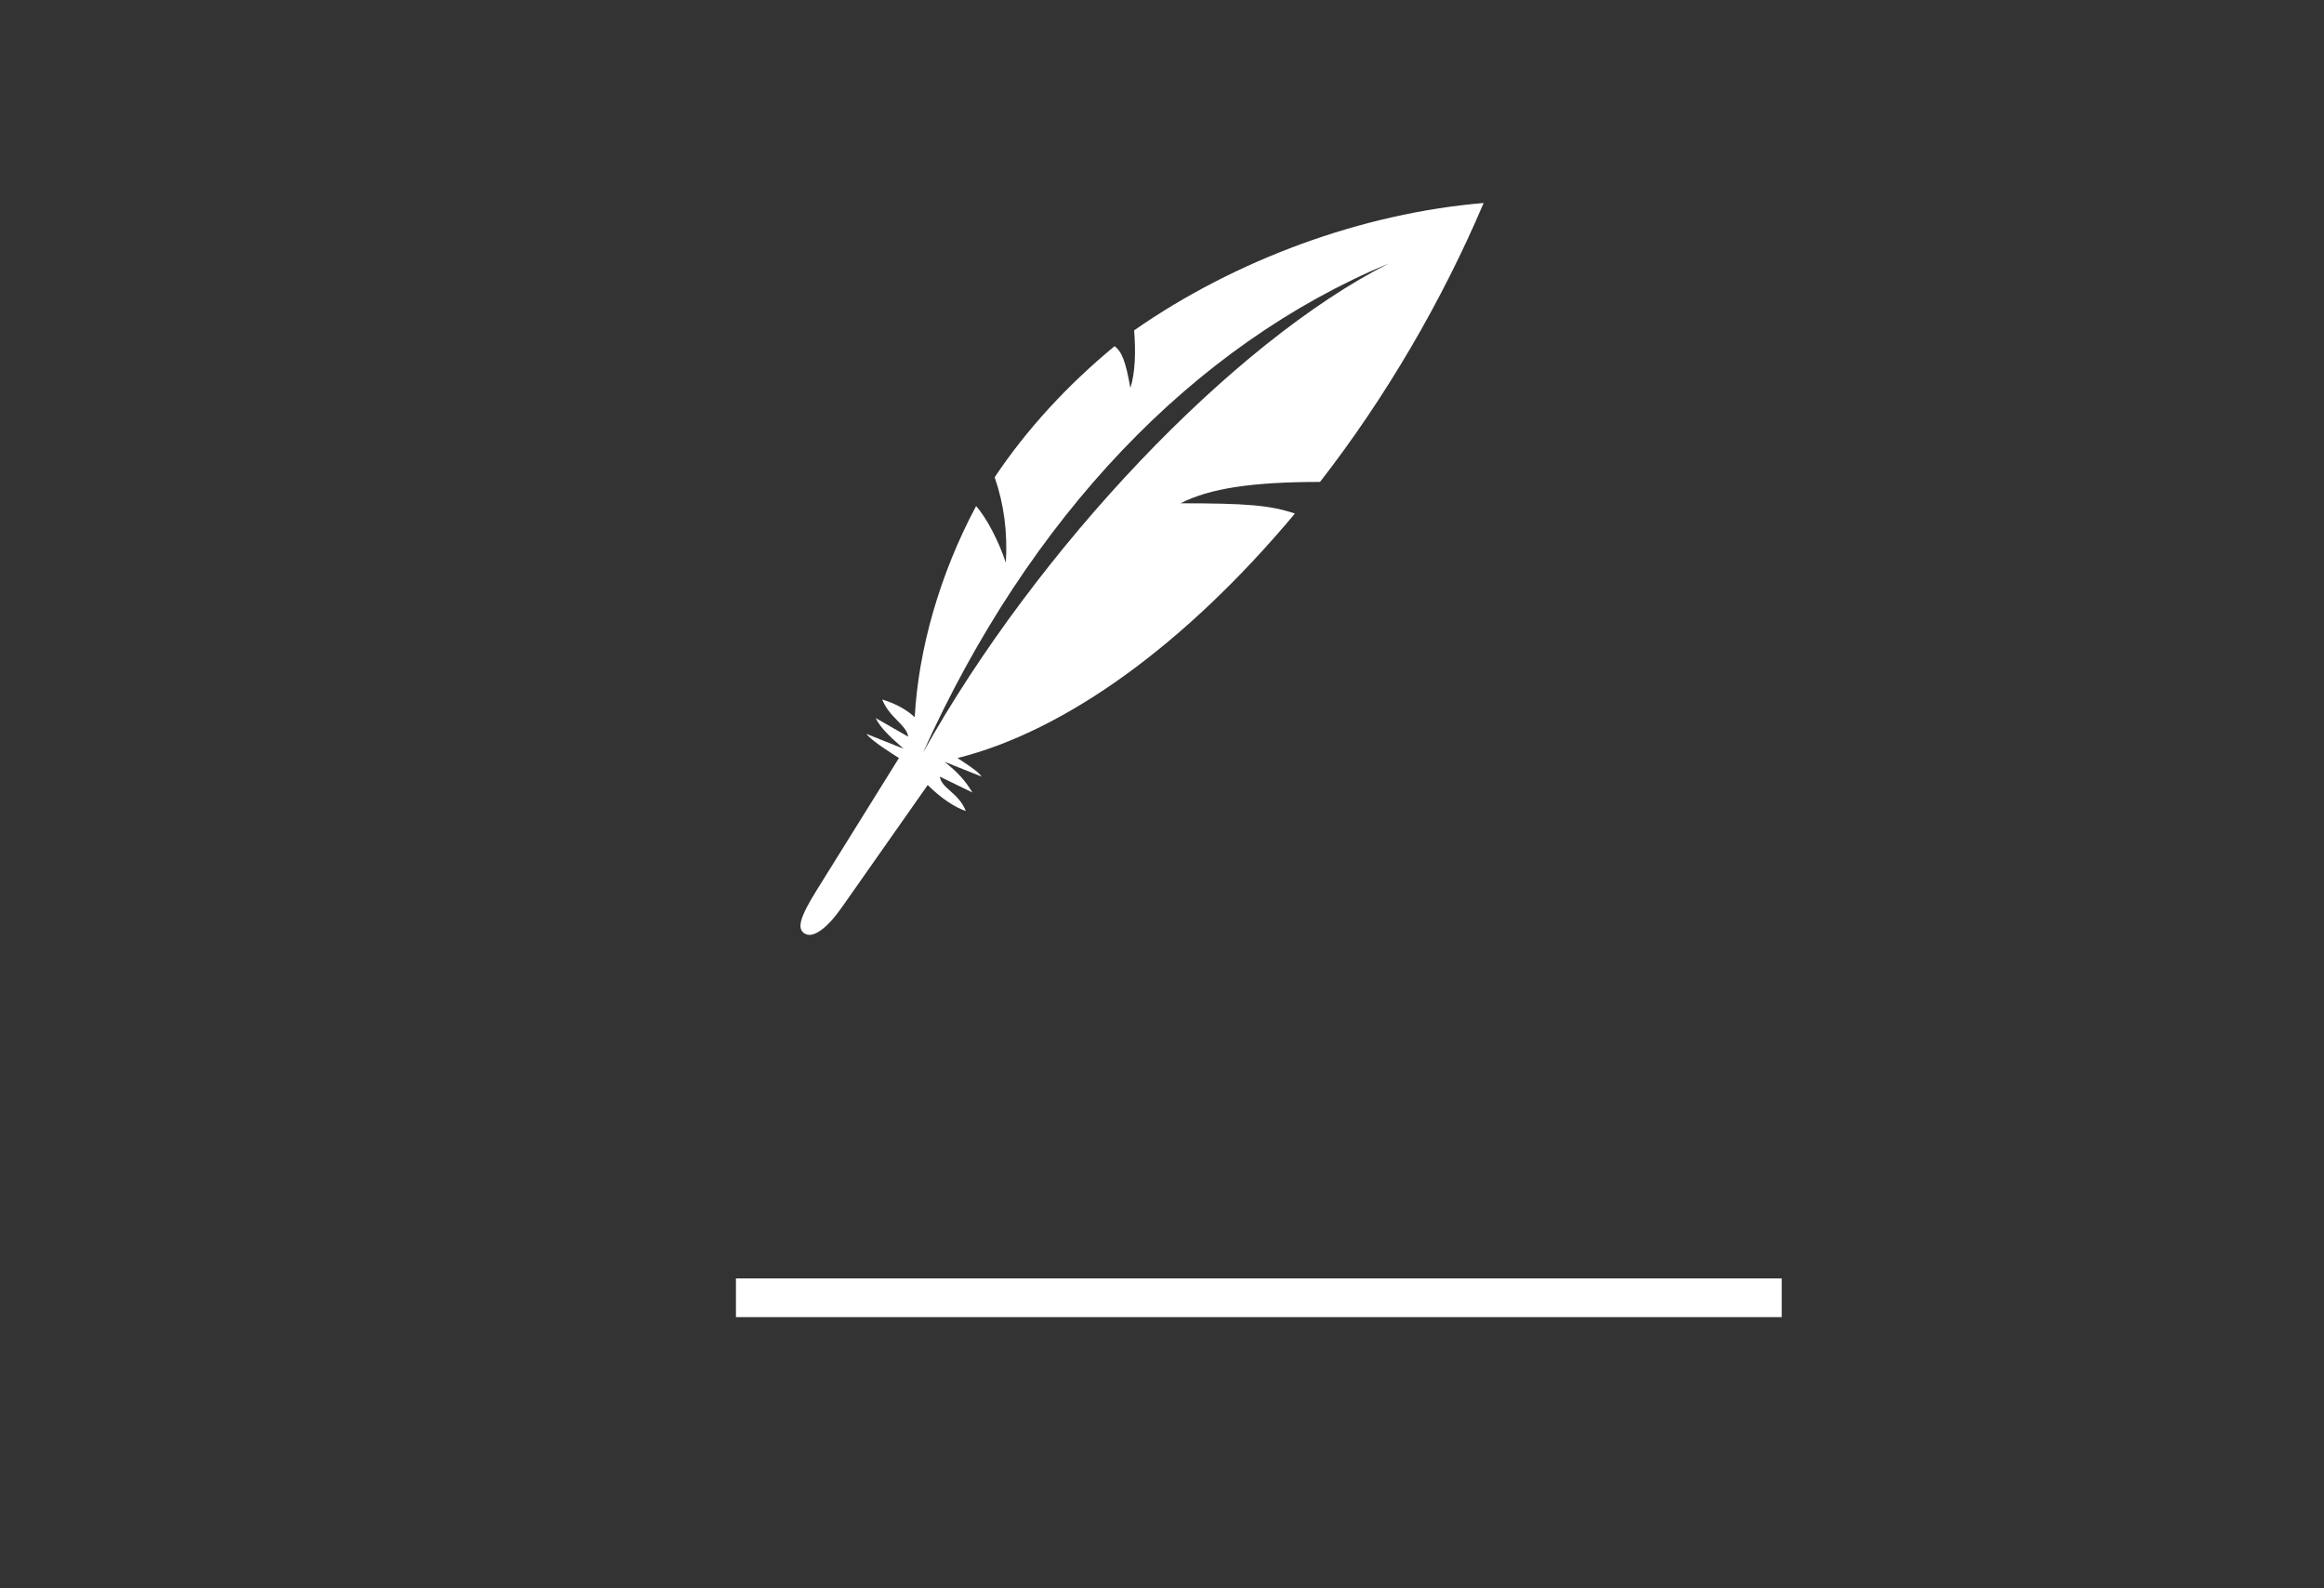 <svg width="60" height="41" viewBox="0 0 60 41" fill="none" xmlns="http://www.w3.org/2000/svg">
<rect x="0" y="0" width="60" height="41" fill="#333333" stroke="none"/>
<path d="M20.784 24.104C21 24.224 21.36 23.96 21.744 23.408L23.952 20.264C24.288 20.6 24.648 20.84 24.936 20.936C24.744 20.456 24.312 20.36 24.264 20.048L25.104 20.456C24.936 20.168 24.72 19.928 24.384 19.664L25.344 20.048C25.248 19.904 24.936 19.712 24.72 19.568C27.504 18.872 30.6 16.64 33.432 13.256C32.784 13.04 32.184 12.992 30.48 12.992C31.224 12.608 32.328 12.44 34.08 12.44C35.76 10.28 37.224 7.784 38.304 5.24C35.16 5.504 31.896 6.704 29.28 8.528C29.328 9.104 29.304 9.632 29.184 10.016C29.064 9.344 28.968 9.08 28.776 8.936C27.552 9.944 26.496 11.096 25.68 12.32C25.92 13.016 26.016 13.736 25.968 14.528C25.8 14 25.464 13.352 25.2 13.064C24.264 14.816 23.712 16.76 23.616 18.512C23.4 18.32 23.16 18.176 22.776 18.056C22.968 18.536 23.4 18.704 23.448 19.016L22.608 18.536C22.728 18.776 22.92 18.968 23.328 19.328L22.368 18.944C22.512 19.136 23.064 19.472 23.208 19.568L21.072 23C20.64 23.696 20.568 23.984 20.784 24.104ZM23.832 19.424C26.568 13.352 30.792 8.912 35.856 6.8C31.824 8.84 26.784 14.144 23.832 19.424Z" fill="white"/>
<line x1="19" y1="33.5" x2="46" y2="33.5" stroke="white"/>
</svg>
